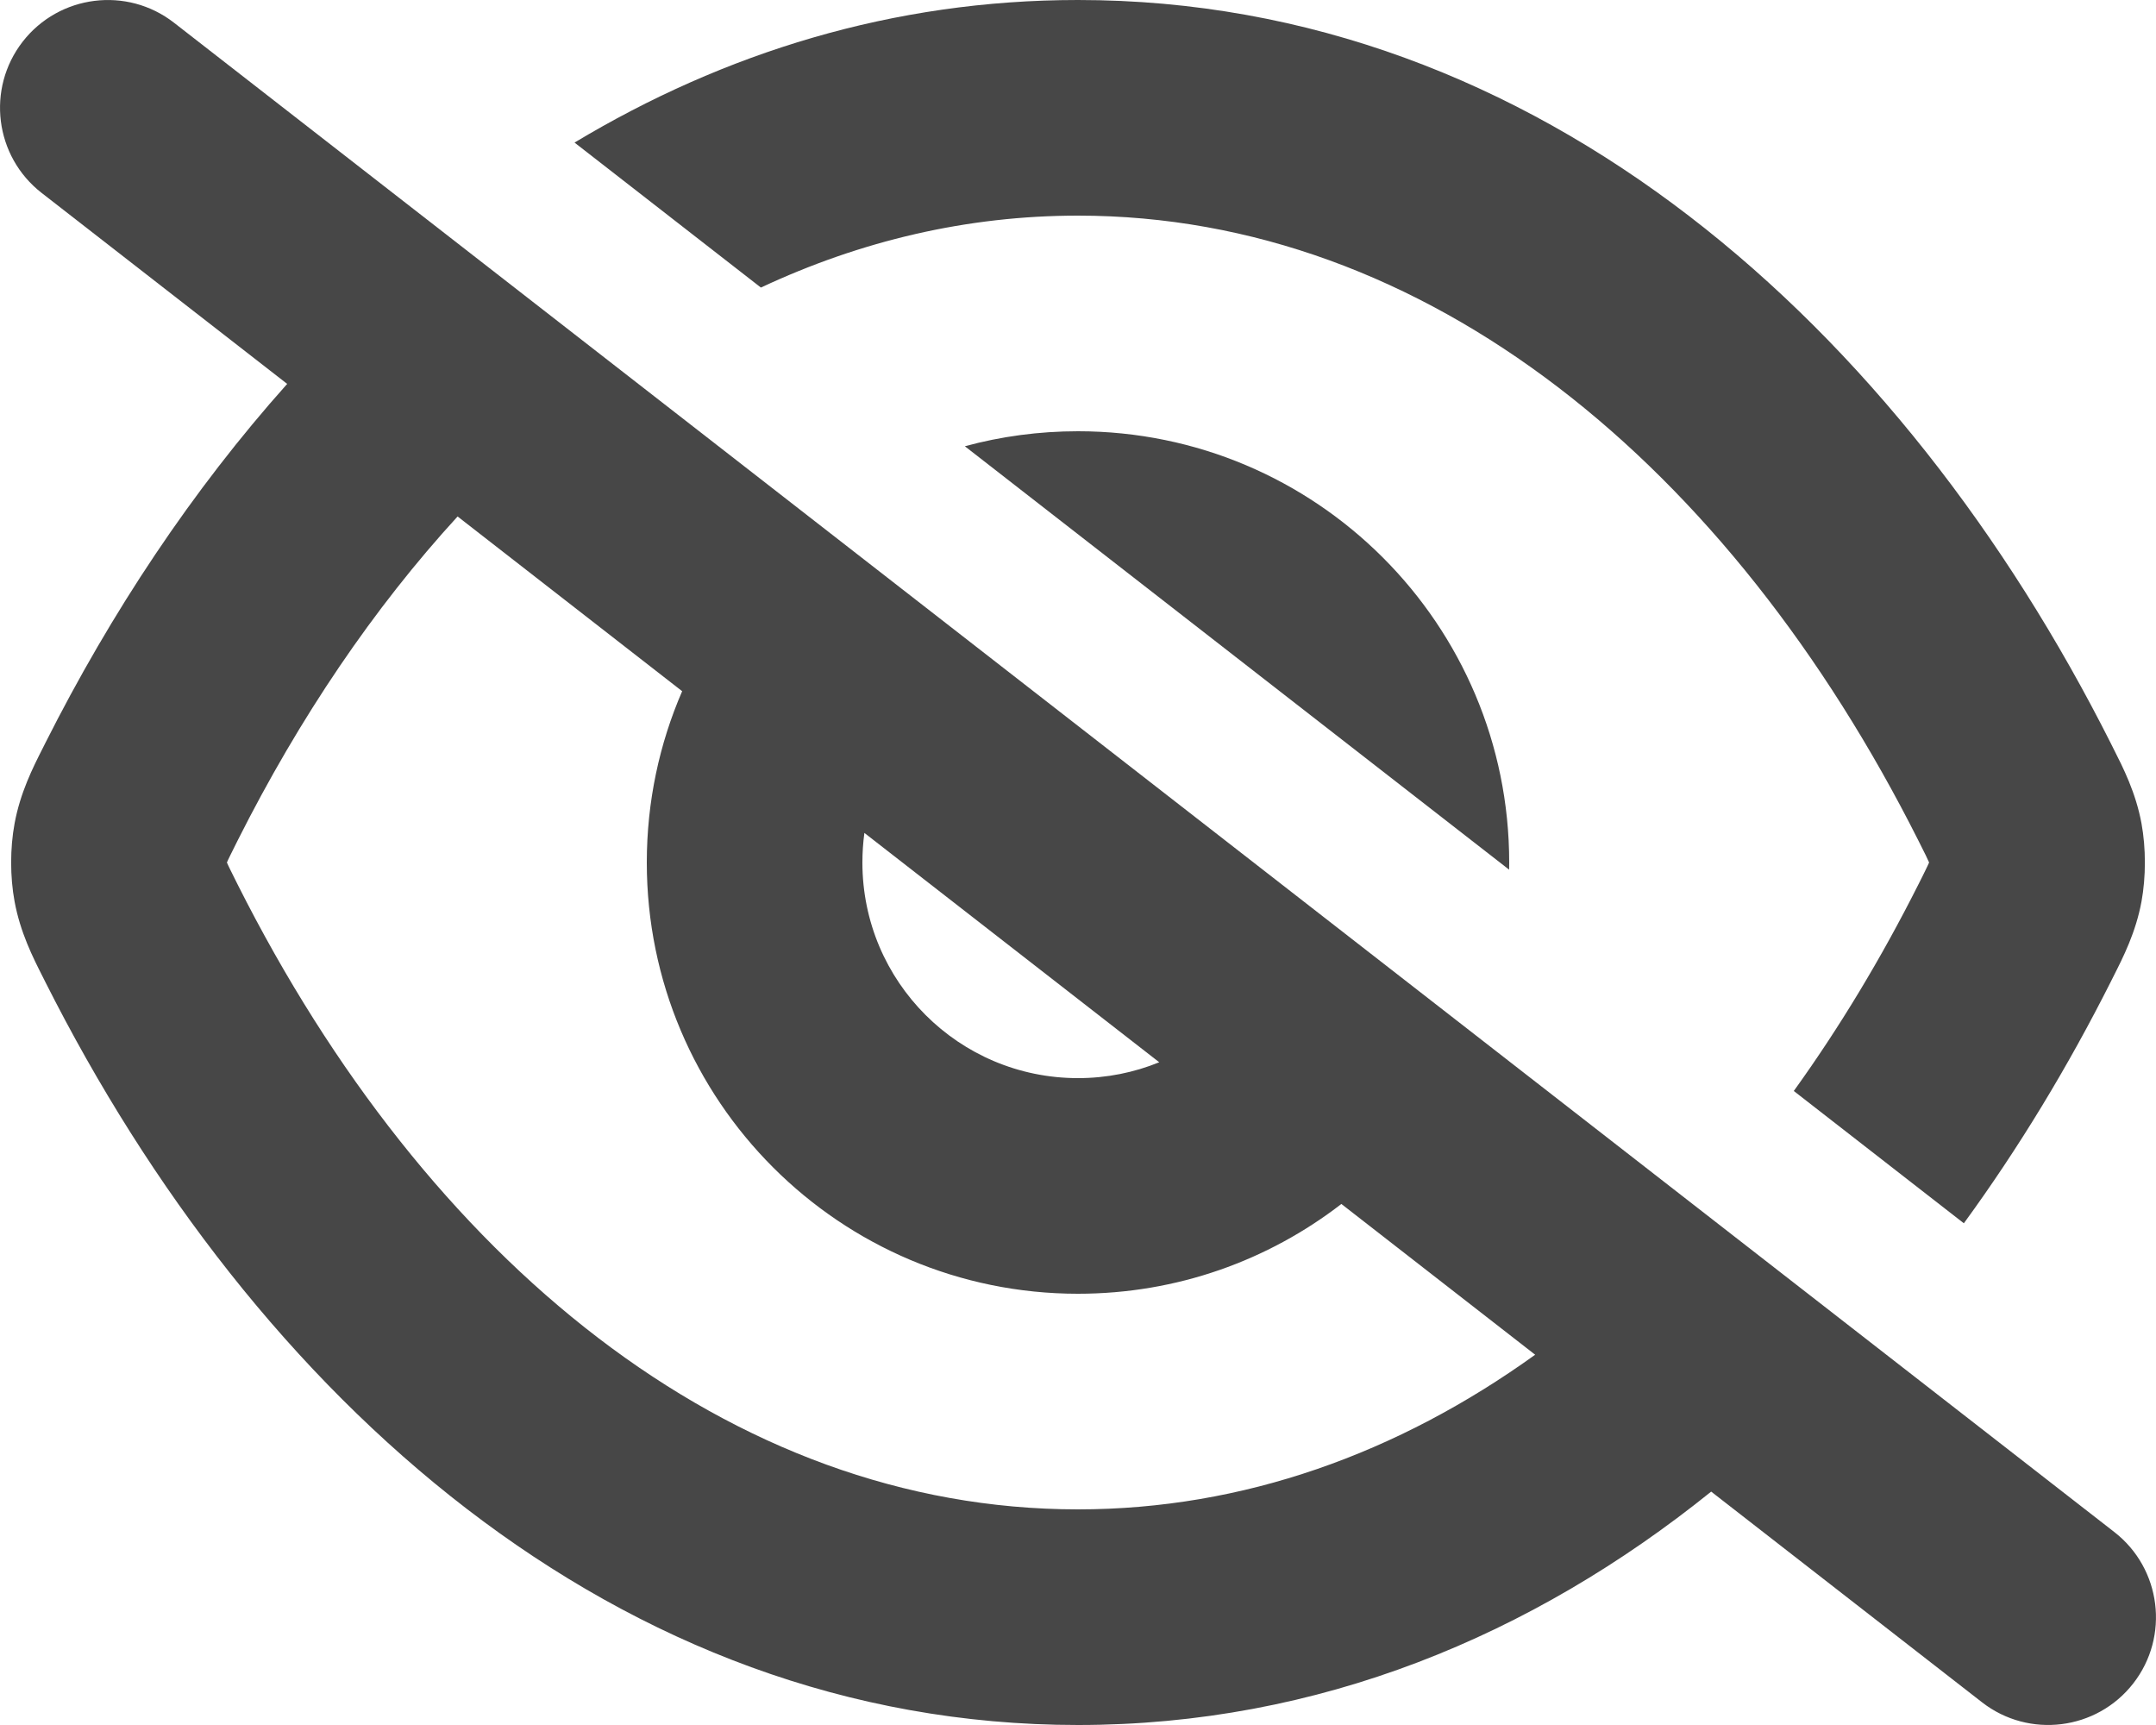 <svg width="25" height="20" viewBox="0 0 25 20" fill="none" xmlns="http://www.w3.org/2000/svg">
<path fill-rule="evenodd" clip-rule="evenodd" d="M2.017 0.263C1.473 -0.16 0.687 -0.062 0.263 0.483C-0.16 1.028 -0.062 1.813 0.483 2.237L3.33 4.451C2.23 5.682 1.288 7.101 0.523 8.62L0.496 8.674C0.382 8.899 0.235 9.189 0.169 9.548C0.116 9.833 0.116 10.167 0.169 10.452C0.235 10.811 0.382 11.101 0.496 11.326L0.523 11.38C2.948 16.195 7.15 20 12.5 20C15.289 20 17.766 18.966 19.842 17.294L22.983 19.737C23.527 20.16 24.313 20.062 24.737 19.517C25.16 18.973 25.062 18.187 24.517 17.763L2.017 0.263ZM17.801 15.707L15.554 13.959C14.709 14.612 13.65 15 12.5 15C9.739 15 7.5 12.761 7.5 10C7.5 9.294 7.646 8.623 7.91 8.014L5.306 5.988C4.333 7.05 3.474 8.318 2.756 9.744C2.72 9.816 2.694 9.869 2.671 9.915C2.651 9.955 2.639 9.982 2.631 10C2.639 10.018 2.651 10.045 2.671 10.085C2.694 10.132 2.72 10.184 2.756 10.256C4.95 14.612 8.459 17.5 12.5 17.5C14.414 17.5 16.209 16.852 17.801 15.707ZM10.023 9.657C10.008 9.769 10 9.884 10 10C10 11.381 11.119 12.5 12.5 12.5C12.833 12.5 13.151 12.435 13.442 12.316L10.023 9.657Z" fill="#474747"/>
<path d="M11.188 5.174L17.499 10.083C17.5 10.055 17.5 10.027 17.5 10C17.5 7.239 15.261 5 12.5 5C12.046 5 11.606 5.06 11.188 5.174Z" fill="#474747"/>
<path d="M22.244 10.256C21.812 11.114 21.328 11.916 20.8 12.649L22.772 14.183C23.411 13.307 23.981 12.365 24.477 11.38L24.504 11.326C24.618 11.101 24.766 10.811 24.832 10.452C24.884 10.167 24.884 9.833 24.832 9.548C24.766 9.189 24.618 8.899 24.504 8.674L24.477 8.62C22.052 3.805 17.851 0 12.5 0C10.356 0 8.397 0.611 6.662 1.653L8.823 3.334C9.978 2.793 11.212 2.5 12.5 2.5C16.541 2.5 20.051 5.388 22.244 9.744C22.28 9.816 22.307 9.868 22.329 9.914C22.349 9.955 22.361 9.982 22.369 10C22.361 10.018 22.349 10.045 22.329 10.085C22.307 10.132 22.28 10.184 22.244 10.256Z" fill="#474747"/>
</svg>

